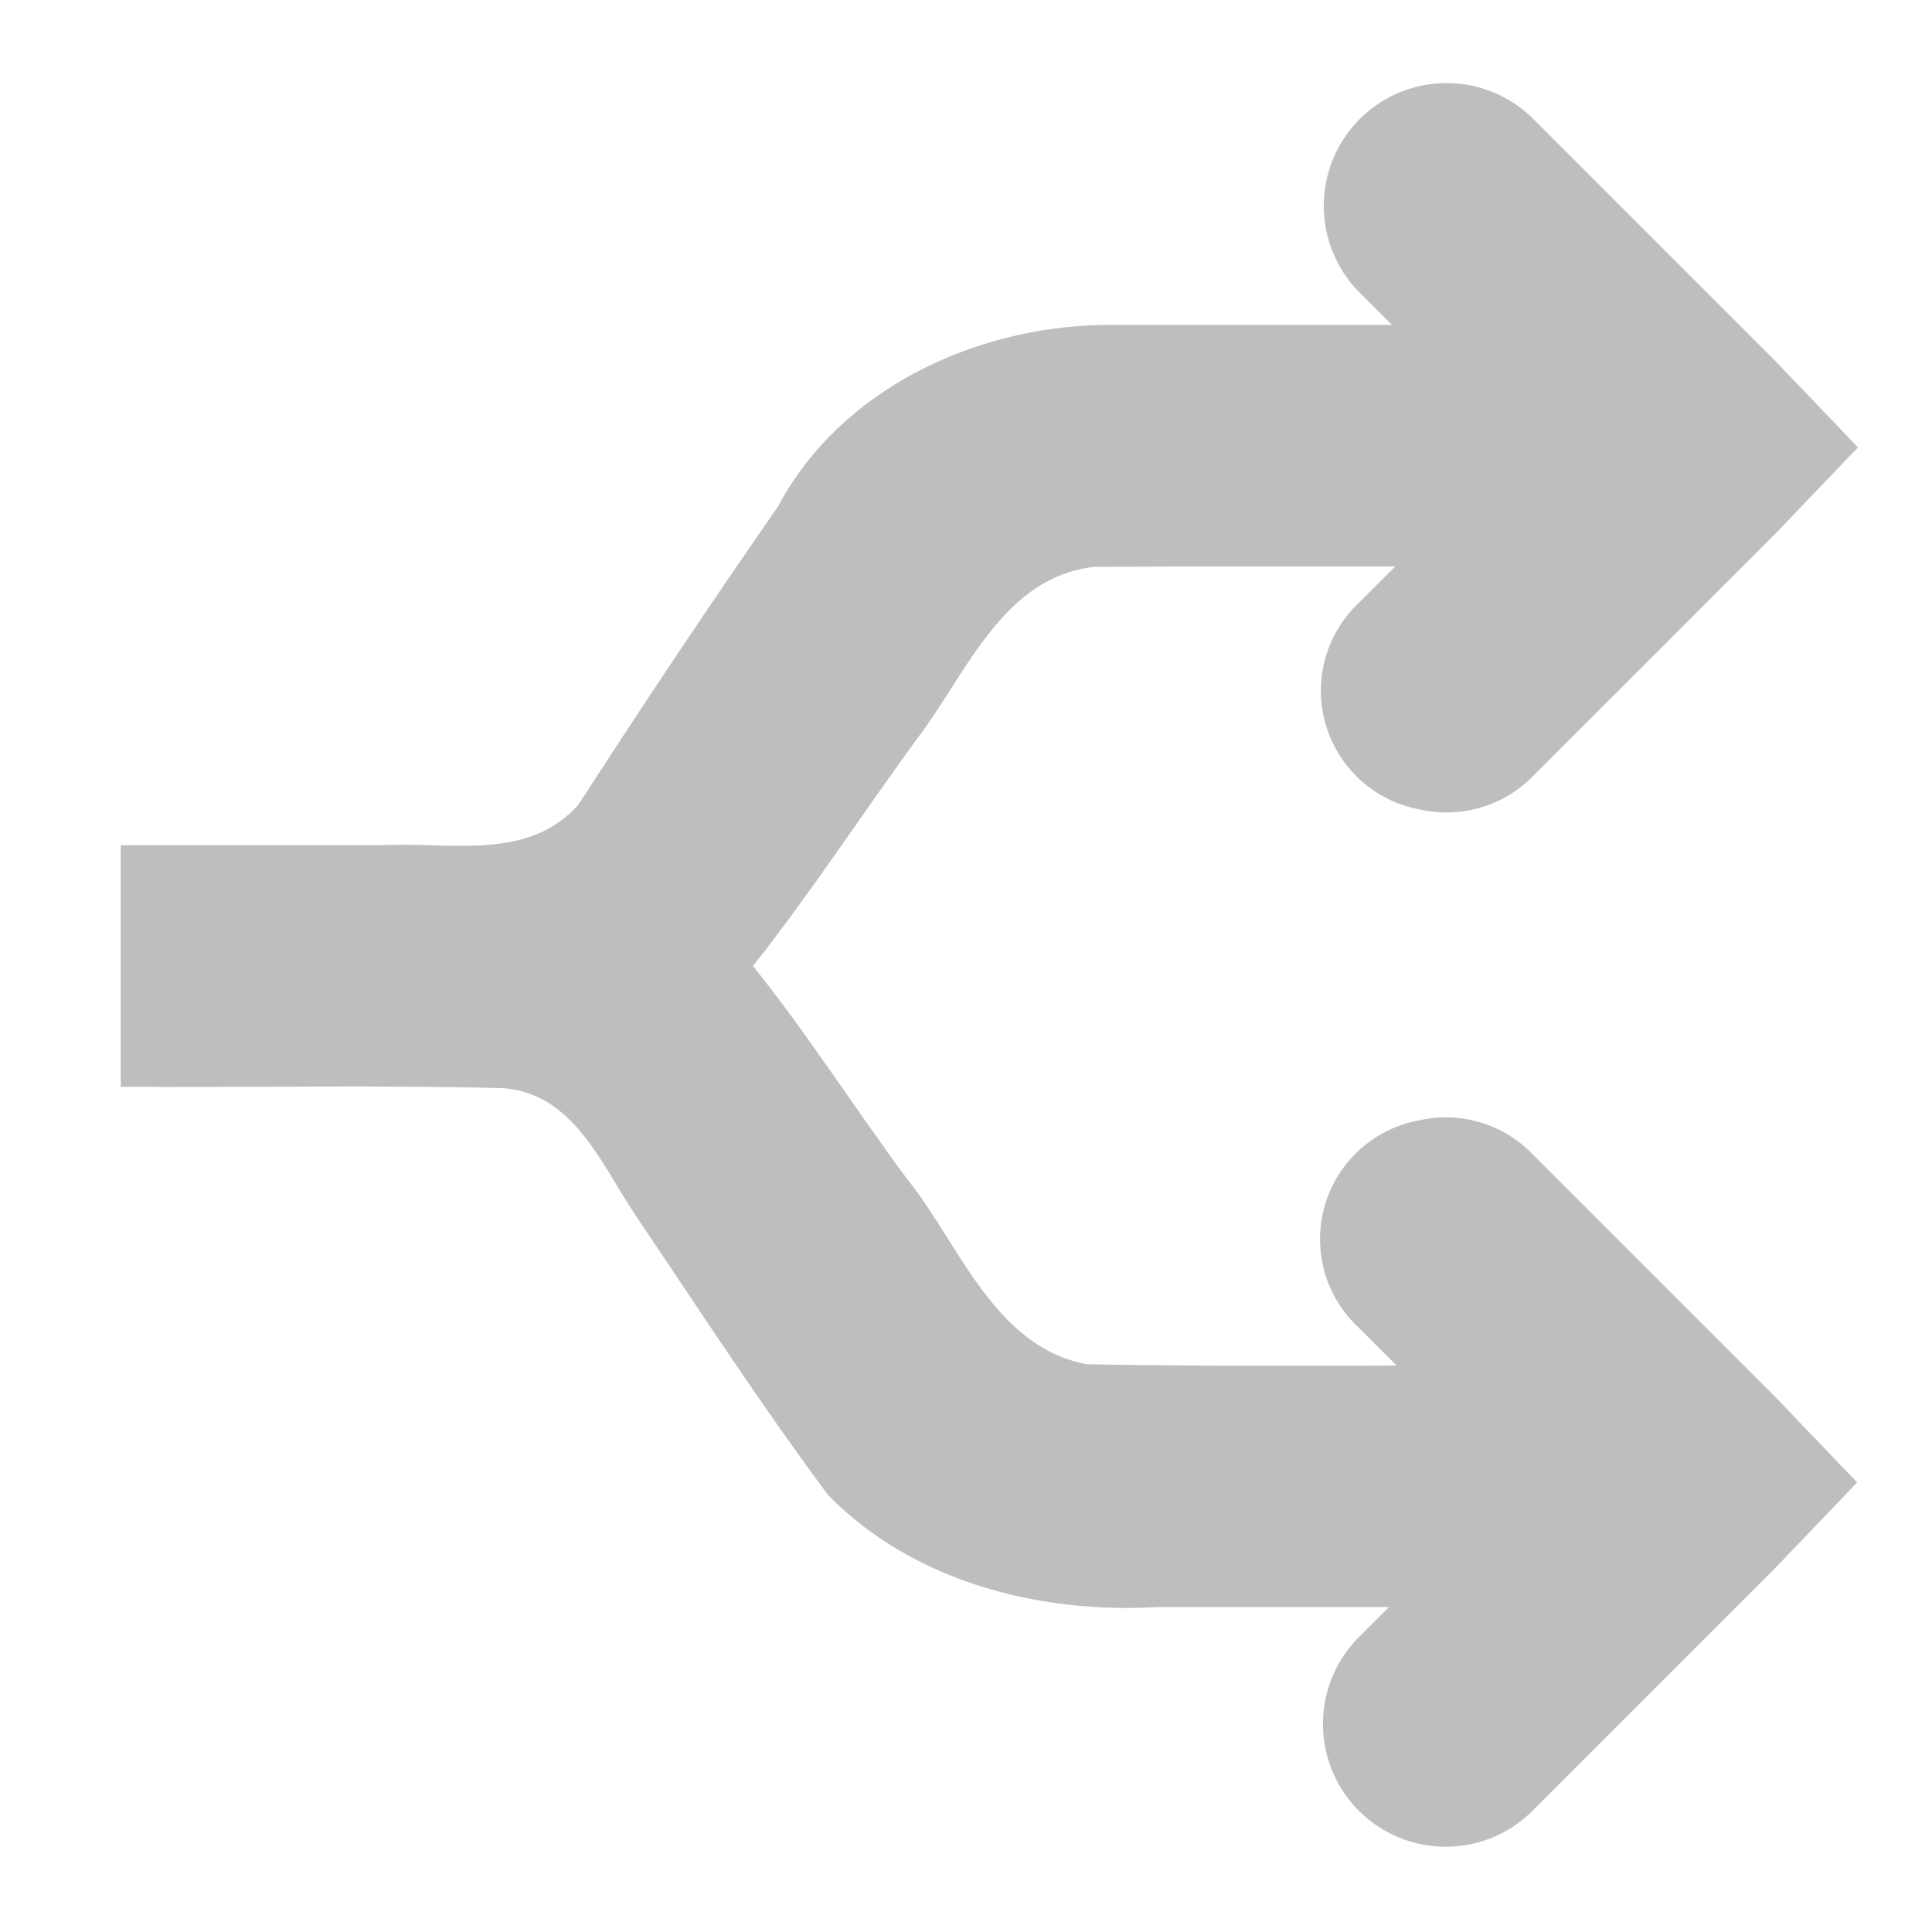 <?xml version="1.0" encoding="UTF-8" standalone="no"?>
<!-- Created with Inkscape (http://www.inkscape.org/) -->

<svg xmlns:osb="http://www.openswatchbook.org/uri/2009/osb" xmlns:dc="http://purl.org/dc/elements/1.1/" xmlns:cc="http://creativecommons.org/ns#" xmlns:rdf="http://www.w3.org/1999/02/22-rdf-syntax-ns#" xmlns:svg="http://www.w3.org/2000/svg" xmlns="http://www.w3.org/2000/svg" xmlns:sodipodi="http://sodipodi.sourceforge.net/DTD/sodipodi-0.dtd" xmlns:inkscape="http://www.inkscape.org/namespaces/inkscape" id="svg7384" height="16" width="16" version="1.1" inkscape:version="0.92.4 (5da689c313, 2019-01-14)" sodipodi:docname="hicolor_actions_scalable_edit-split-symbolic.svg">
  <defs id="defs12">
    <linearGradient osb:paint="solid" id="linearGradient5606">
      <stop style="stop-color:#000000;stop-opacity:1;" offset="0" id="stop5608" />
    </linearGradient>
    <filter style="color-interpolation-filters:sRGB" id="filter7554">
      <feBlend mode="darken" in2="BackgroundImage" id="feBlend7556" />
    </filter>
    <filter style="color-interpolation-filters:sRGB" id="filter7554-5">
      <feBlend mode="darken" in2="BackgroundImage" id="feBlend7556-6" />
    </filter>
    <filter id="filter7554-1" style="color-interpolation-filters:sRGB">
      <feBlend id="feBlend7556-8" in2="BackgroundImage" mode="darken" />
    </filter>
  </defs>
  <sodipodi:namedview pagecolor="#ffffff" bordercolor="#666666" borderopacity="1" objecttolerance="10" gridtolerance="10" guidetolerance="10" inkscape:pageopacity="0" inkscape:pageshadow="2" inkscape:window-width="1920" inkscape:window-height="1044" id="namedview10" showgrid="true" inkscape:zoom="33.625" inkscape:cx="8" inkscape:cy="-2.5309148" inkscape:window-x="0" inkscape:window-y="0" inkscape:window-maximized="1" inkscape:current-layer="svg7384">
    <inkscape:grid type="xygrid" id="grid3219" />
  </sodipodi:namedview>
  <title id="title9167">HomeBank Symbolic Icon Theme</title>
  <path inkscape:connector-curvature="0" id="rect3217-6-2" d="m 11.754,9.278 a 1,1 0 0 0 -0.5,1.719 l 1.281,1.28 -1.281,1.281 a 1.016,1.016 0 1 0 1.438,1.438 l 2,-2 0.688,-0.719 -0.688,-0.719 -2,-2 a 1,1 0 0 0 -0.937,-0.28 z" style="color:#bebebe;text-indent:0;text-transform:none;block-progression:tb;fill:#bebebe" />
  <path style="color:#000000;font-style:normal;font-variant:normal;font-weight:normal;font-stretch:normal;font-size:medium;line-height:normal;font-family:sans-serif;text-indent:0;text-align:start;text-decoration:none;text-decoration-line:none;text-decoration-style:solid;text-decoration-color:#000000;letter-spacing:normal;word-spacing:normal;text-transform:none;direction:ltr;block-progression:tb;writing-mode:lr-tb;baseline-shift:baseline;text-anchor:start;white-space:normal;clip-rule:nonzero;display:inline;overflow:visible;visibility:visible;opacity:1;isolation:auto;mix-blend-mode:normal;color-interpolation:sRGB;color-interpolation-filters:linearRGB;solid-color:#000000;solid-opacity:1;fill:#bebebe;fill-opacity:1;fill-rule:evenodd;stroke:none;stroke-width:2;stroke-linecap:butt;stroke-linejoin:miter;stroke-miterlimit:4;stroke-dasharray:none;stroke-dashoffset:0;stroke-opacity:1;color-rendering:auto;image-rendering:auto;shape-rendering:auto;text-rendering:auto;enable-background:accumulate" d="M 9.143,2.691 C 8.074,2.705 6.958,3.224 6.443,4.195 5.878,5.007 5.328,5.832 4.792,6.661 4.376,7.138 3.716,6.969 3.162,7 2.441,7 1.721,7 1,7 c 0,0.667 0,1.333 0,2 1.057,0.008 2.121,-0.016 3.174,0.012 0.579,0.049 0.807,0.632 1.087,1.049 0.525,0.779 1.038,1.57 1.598,2.322 0.707,0.719 1.749,0.983 2.732,0.926 1.137,0 2.274,0 3.411,0 -0.001,-0.667 -0.003,-1.333 -0.004,-2 -1.334,-0.007 -2.67,0.014 -4.003,-0.011 C 8.227,11.145 7.952,10.311 7.511,9.762 7.079,9.18 6.689,8.565 6.236,8 6.715,7.394 7.138,6.743 7.595,6.118 8.004,5.581 8.305,4.774 9.068,4.694 10.379,4.688 11.689,4.693 13,4.691 c 0,-0.667 0,-1.333 0,-2 -1.286,0 -2.572,0 -3.857,0 z" id="path3262-6" inkscape:connector-curvature="0" />
  <path inkscape:connector-curvature="0" id="rect3217-6-2-9" d="m 11.761,6.704 a 1,1 0 0 1 -0.5,-1.719 l 1.281,-1.28 -1.281,-1.281 a 1.016,1.016 0 1 1 1.438,-1.438 l 2,2 0.688,0.719 -0.688,0.719 -2,2 a 1,1 0 0 1 -0.937,0.28 z" style="color:#bebebe;text-indent:0;text-transform:none;block-progression:tb;fill:#bebebe" />
</svg>
